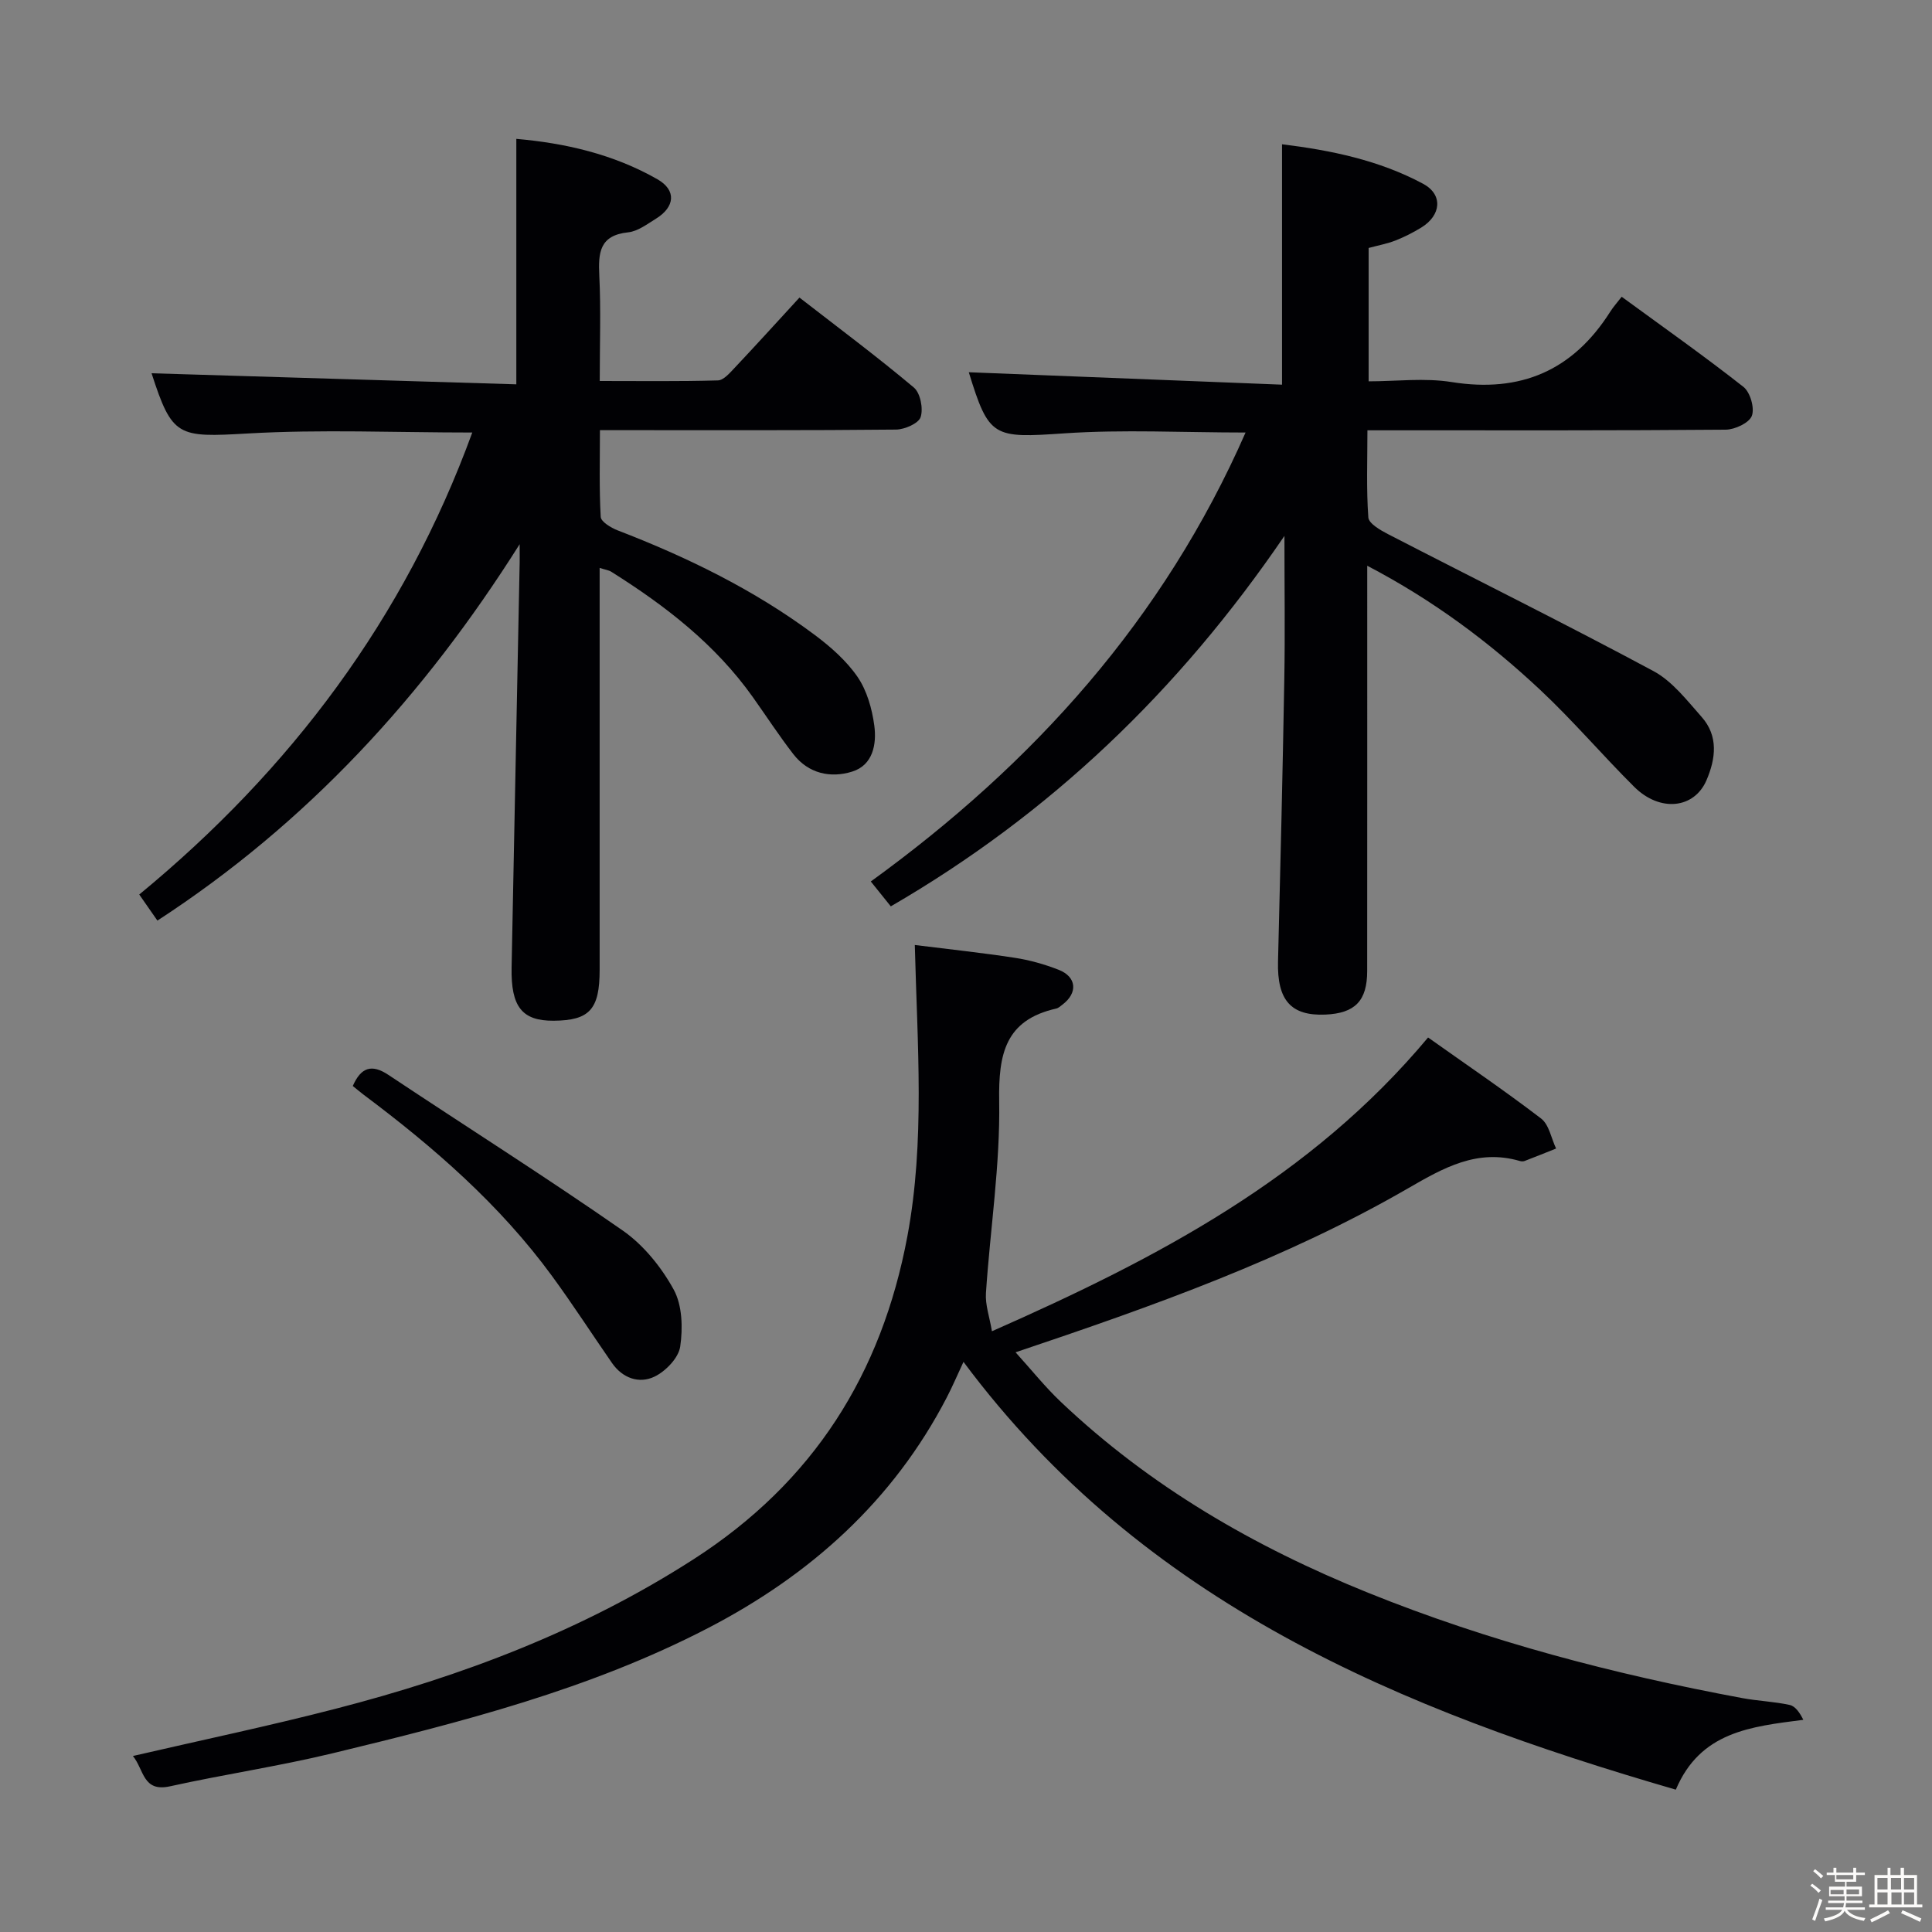 <svg enable-background="new 0 0 400 400" viewBox="0 0 400 400" xmlns="http://www.w3.org/2000/svg"><rect x="0" y="0" width="400" height="400" fill="#808080" stroke="none"/><path d="m374.8 390.4.4-.4c.7.5 1.3 1 1.8 1.4l-.5.5c-.5-.6-1.1-1.1-1.7-1.5zm1 7.3-.6-.3c.5-1.4 1.1-2.8 1.5-4.3.2.1.4.2.6.3-.5 1.3-1 2.8-1.5 4.3zm-.4-10.3.4-.4c.4.3 1 .8 1.7 1.4l-.5.5c-.4-.5-1-1-1.6-1.5zm2.5.3h1.7v-1h.6v1h3.5v-1h.6v1h1.8v.5h-1.8v1.4h-2v1h3.2v2h-3.2v.9h3.3v.5h-3.4c0 .3-.1.6-.1.9h4v.5h-3.7c.7.9 1.9 1.5 3.8 1.7-.1.2-.2.4-.3.6-2.1-.4-3.5-1.1-4-2.1-.4 1-1.8 1.7-4 2.2-.1-.2-.2-.4-.3-.6 2.1-.4 3.4-1 3.8-1.8h-3.4v-.5h3.6c.1-.3.1-.6.2-.9h-3.3v-.5h3.4c0-.3 0-.6 0-.9h-3.2v-2h3.3v-1h-2.1v-1.4h-1.7v-.5zm1.1 3.5v1h2.7c0-.3 0-.4 0-.4 0-.1 0-.2 0-.2 0-.1 0-.2 0-.3h-2.7zm1.2-3v.9h3.5v-.9zm4.7 3h-2.6v.6.4h2.6z" fill="#fcfbfa"/><path d="m393.6 386.7h.6v1.5h2.7v6.1h1.1v.6h-11v-.6h1.1v-6.1h2.7v-1.5h.6v1.5h2.1v-1.5zm-2.7 8.8.4.6c-1.2.6-2.5 1.3-3.8 1.9-.1-.2-.2-.4-.3-.6 1.2-.6 2.5-1.2 3.7-1.9zm-2.2-6.7v2.4h2.1v-2.4zm0 3v2.5h2.1v-2.5zm2.8-3v2.4h2.1v-2.4zm.1 3v2.5h2.1v-2.5h-2.2zm5.9 6.1c-1.4-.7-2.7-1.3-3.9-1.8l.3-.6c1.5.6 2.7 1.2 3.9 1.7zm-1.2-9.1h-2.1v2.4h2.1zm-2.1 3v2.5h2.1v-2.5z" fill="#fcfbfa"/><g fill="#010104"><path d="m205.37 275.62c34.4-15.18 66.04-31.8 90.3-60.82 7.83 5.56 15.78 10.95 23.4 16.78 1.65 1.26 2.1 4.1 3.1 6.21-2.17.87-4.34 1.75-6.52 2.58-.29.11-.68.09-.99 0-8.79-2.56-15.75 1.39-23.07 5.62-25.28 14.62-52.67 24.37-81.33 33.99 3.29 3.63 6.12 7.18 9.39 10.28 18.48 17.52 40.04 29.99 63.59 39.5 25.07 10.12 50.99 16.89 77.47 21.81 3.26.61 6.62.71 9.85 1.43 1.17.26 2.09 1.65 2.8 3.07-10.93 1.41-21.32 2.46-26.4 14.46-56.9-16.52-110.15-38.45-147.48-88.57-1.3 2.79-2.29 5.11-3.45 7.35-11.13 21.47-28.29 36.8-49.47 47.78-24.52 12.71-51.11 19.48-77.75 25.92-11.11 2.68-22.46 4.36-33.63 6.83-5.63 1.24-5.35-3.44-7.66-6.28 14.31-3.31 28.2-6.22 41.93-9.77 26.17-6.75 51.14-16.17 74.14-30.96 24.85-15.98 38.96-38.41 44.28-66.91 3.66-19.64 2.06-39.45 1.53-60.27 6.78.85 13.75 1.59 20.68 2.65 3.09.47 6.18 1.34 9.09 2.48 3.77 1.47 4.02 4.81.77 7.24-.4.3-.8.69-1.26.79-10.55 2.37-11.97 9.39-11.81 19.16.22 13.22-1.86 26.48-2.74 39.73-.17 2.45.74 4.93 1.24 7.92z"/><path d="m283.07 117.13c0 28.6.01 56.25-.01 83.9 0 6.18-2.51 8.76-8.65 9.03-7.14.31-10.01-2.99-9.81-10.98.49-19.47.96-38.93 1.3-58.4.17-9.45.03-18.9.03-29.73-21.98 32.25-48.66 57.66-81.5 76.7-1.25-1.56-2.49-3.09-4.14-5.15 33.72-24.42 60.62-54.29 77.59-92.95-13.02 0-25.32-.66-37.52.17-14.73 1-15.61.93-19.78-12.65 21.31.84 42.97 1.7 64.85 2.57 0-17.13 0-33.17 0-49.77 10.11 1.24 20.09 3.29 29.21 8.18 4.15 2.23 3.77 6.52-.39 9.07-1.7 1.04-3.5 1.95-5.35 2.68-1.69.66-3.51.99-5.54 1.54v27.61c5.7 0 11.58-.75 17.18.15 14.32 2.29 25.13-2.4 32.84-14.56.62-.98 1.4-1.85 2.37-3.1 8.75 6.4 17.15 12.32 25.21 18.66 1.41 1.11 2.35 4.39 1.74 6-.56 1.47-3.51 2.84-5.42 2.86-22.66.19-45.32.13-67.98.13-1.82 0-3.63 0-6.19 0 0 6.2-.24 12.14.19 18.04.09 1.26 2.49 2.64 4.08 3.46 18.31 9.45 36.78 18.6 54.93 28.34 3.92 2.1 6.94 6.06 10 9.51 3.51 3.96 2.91 8.65 1 13.1-2.55 5.92-9.65 6.65-14.96 1.37-6.61-6.57-12.67-13.71-19.46-20.07-10.58-9.91-22.13-18.55-35.82-25.71z"/><path d="m107.59 112.67c-19.77 31.35-43.91 57.7-75 77.93-1.3-1.87-2.42-3.47-3.76-5.4 31.37-25.84 54.92-57.19 68.95-95.65-15.95 0-31.28-.68-46.53.2-14.44.82-15.59.76-19.87-12.47 24.99.76 50.25 1.52 75.52 2.29 0-17.46 0-33.85 0-50.82 9.98.87 20.06 3.13 29.22 8.37 3.97 2.27 3.62 5.73-.3 8.15-1.83 1.13-3.77 2.62-5.77 2.83-5.95.62-6.2 4.24-5.97 8.98.34 6.97.09 13.97.09 21.8 8.31 0 16.39.11 24.46-.12 1.18-.03 2.45-1.53 3.44-2.57 4.44-4.71 8.79-9.51 13.45-14.58 8.07 6.26 16.06 12.22 23.68 18.62 1.35 1.13 1.98 4.35 1.41 6.12-.42 1.31-3.3 2.57-5.1 2.59-18.33.19-36.66.11-55 .12-1.83 0-3.65 0-6.3 0 0 6.13-.17 12.06.16 17.95.06 1.01 2.12 2.26 3.49 2.79 14.49 5.58 28.35 12.35 40.83 21.66 3.3 2.47 6.56 5.34 8.86 8.69 1.94 2.84 2.99 6.57 3.46 10.04.52 3.85-.26 8.22-4.57 9.56-4.48 1.4-9.06.42-12.18-3.6-2.95-3.81-5.59-7.87-8.38-11.8-7.76-10.94-18.12-18.94-29.33-25.98-.51-.32-1.18-.4-2.4-.79v5.72 77.5c0 8.19-2.09 10.48-9.54 10.53-6.5.04-8.84-2.86-8.69-10.98.53-27.46 1.1-54.91 1.64-82.37.06-1.75.03-3.53.03-5.31z"/><path d="m73.04 224.84c1.7-3.85 3.89-4.62 7.4-2.28 16.15 10.75 32.56 21.12 48.48 32.2 4.32 3.01 8.01 7.59 10.56 12.23 1.79 3.26 1.91 7.97 1.35 11.81-.35 2.35-3.02 5.12-5.35 6.23-3.15 1.5-6.57.33-8.76-2.82-4.16-6-8.13-12.15-12.44-18.04-10.81-14.77-24.46-26.64-39.02-37.54-.77-.58-1.51-1.22-2.22-1.79z"/></g></svg>